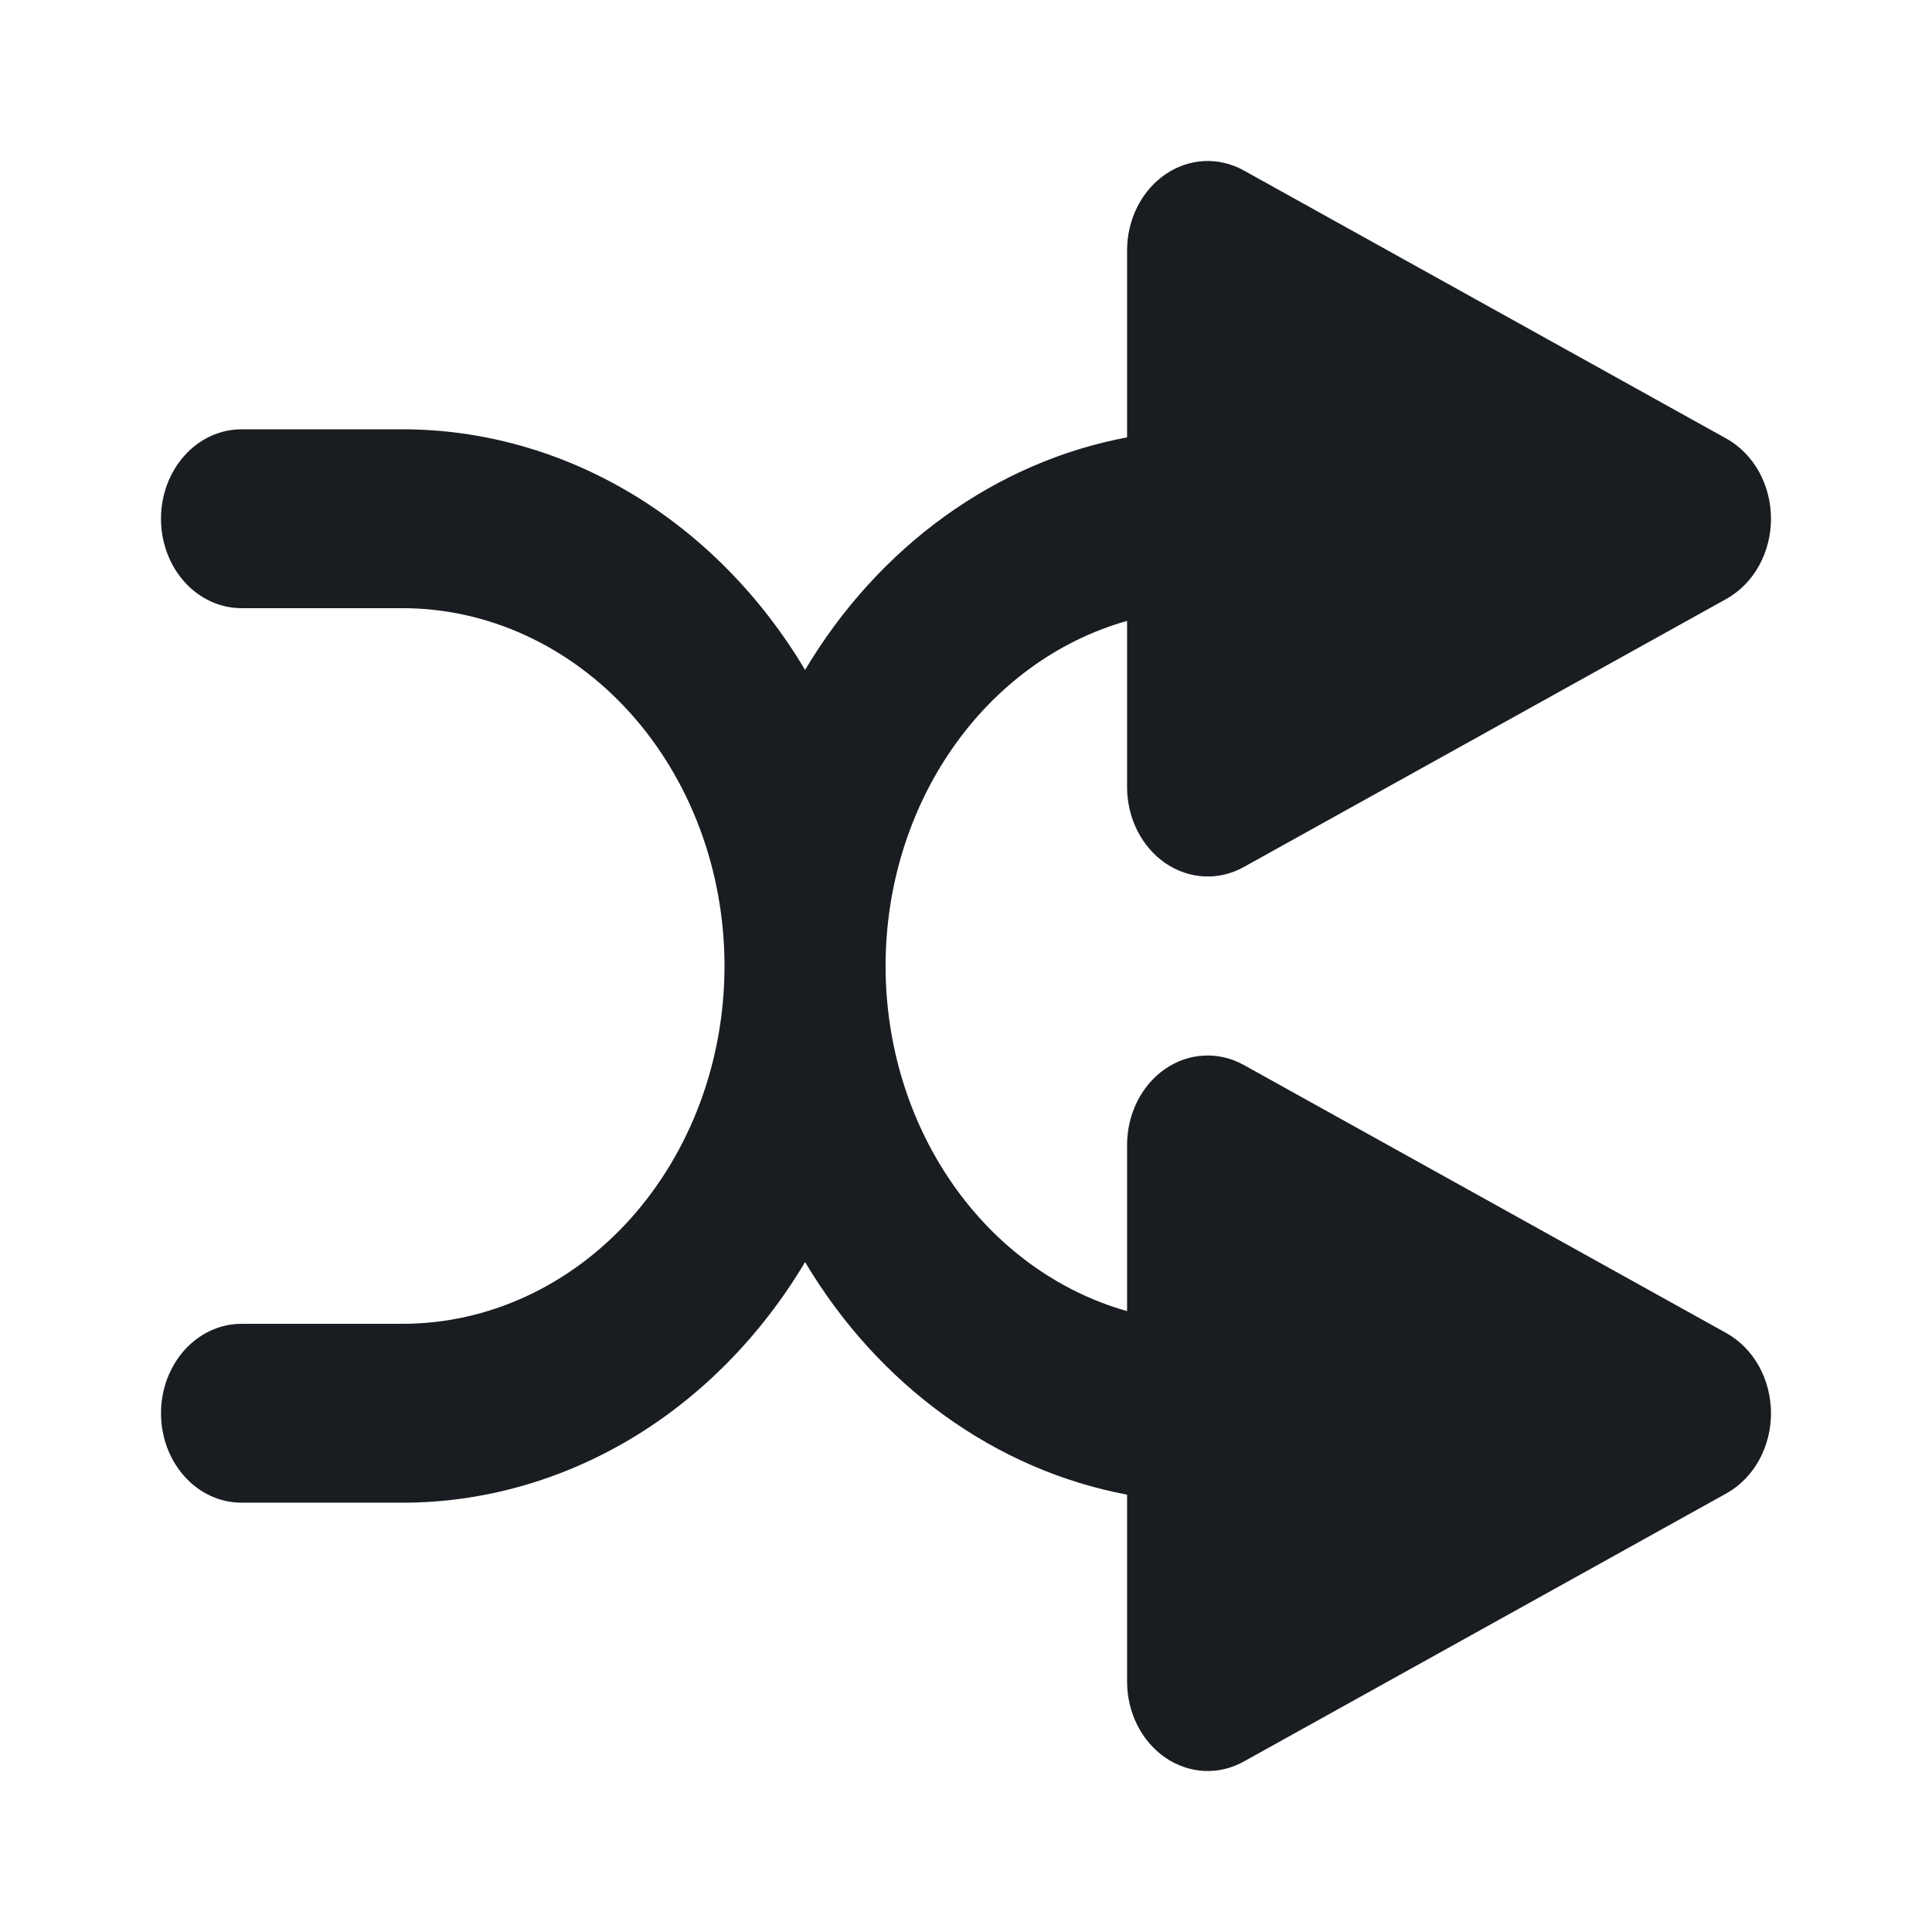 <svg width="24" height="24" viewBox="0 0 24 24" fill="none" xmlns="http://www.w3.org/2000/svg">
<path d="M21.449 16.562L15.448 13.228C15.296 13.144 15.126 13.104 14.956 13.113C14.786 13.121 14.62 13.178 14.475 13.278C14.33 13.377 14.211 13.516 14.128 13.681C14.045 13.847 14.001 14.033 14.001 14.222V16.287C13.143 16.045 12.382 15.492 11.839 14.715C11.296 13.939 11.001 12.983 11.001 12C11.001 11.017 11.296 10.061 11.839 9.285C12.382 8.508 13.143 7.955 14.001 7.713V9.778C14.001 9.967 14.045 10.153 14.128 10.318C14.211 10.483 14.331 10.622 14.476 10.722C14.621 10.821 14.786 10.878 14.956 10.887C15.126 10.896 15.296 10.856 15.448 10.772L21.449 7.438C21.614 7.345 21.754 7.203 21.851 7.028C21.948 6.852 22 6.65 22 6.444C22 6.238 21.948 6.036 21.851 5.86C21.754 5.685 21.614 5.543 21.449 5.45L15.448 2.116C15.296 2.032 15.126 1.992 14.956 2.001C14.786 2.01 14.621 2.067 14.476 2.166C14.331 2.266 14.211 2.405 14.128 2.57C14.045 2.735 14.001 2.921 14.001 3.11V5.433C13.192 5.585 12.419 5.92 11.731 6.417C11.043 6.914 10.454 7.562 10.001 8.322C9.454 7.404 8.711 6.65 7.839 6.128C6.966 5.607 5.991 5.333 5 5.333H3C2.735 5.333 2.48 5.45 2.293 5.658C2.105 5.867 2 6.149 2 6.444C2 6.739 2.105 7.021 2.293 7.23C2.48 7.438 2.735 7.555 3 7.555H5C6.061 7.555 7.079 8.024 7.829 8.857C8.579 9.691 9 10.821 9 12C9 13.179 8.579 14.309 7.829 15.143C7.079 15.976 6.061 16.445 5 16.445H3C2.735 16.445 2.48 16.562 2.293 16.77C2.105 16.979 2 17.261 2 17.556C2 17.851 2.105 18.133 2.293 18.342C2.48 18.55 2.735 18.667 3 18.667H5C5.991 18.667 6.966 18.393 7.839 17.872C8.711 17.35 9.454 16.596 10.001 15.678C10.454 16.438 11.043 17.086 11.731 17.583C12.419 18.08 13.192 18.415 14.001 18.567V20.89C14.001 21.079 14.045 21.265 14.128 21.43C14.211 21.595 14.331 21.734 14.476 21.834C14.621 21.933 14.786 21.99 14.956 21.999C15.126 22.008 15.296 21.968 15.448 21.884L21.449 18.55C21.614 18.457 21.754 18.315 21.851 18.14C21.948 17.964 22 17.762 22 17.556C22 17.35 21.948 17.148 21.851 16.972C21.754 16.797 21.614 16.655 21.449 16.562Z" fill="#191D21"/>
</svg>
